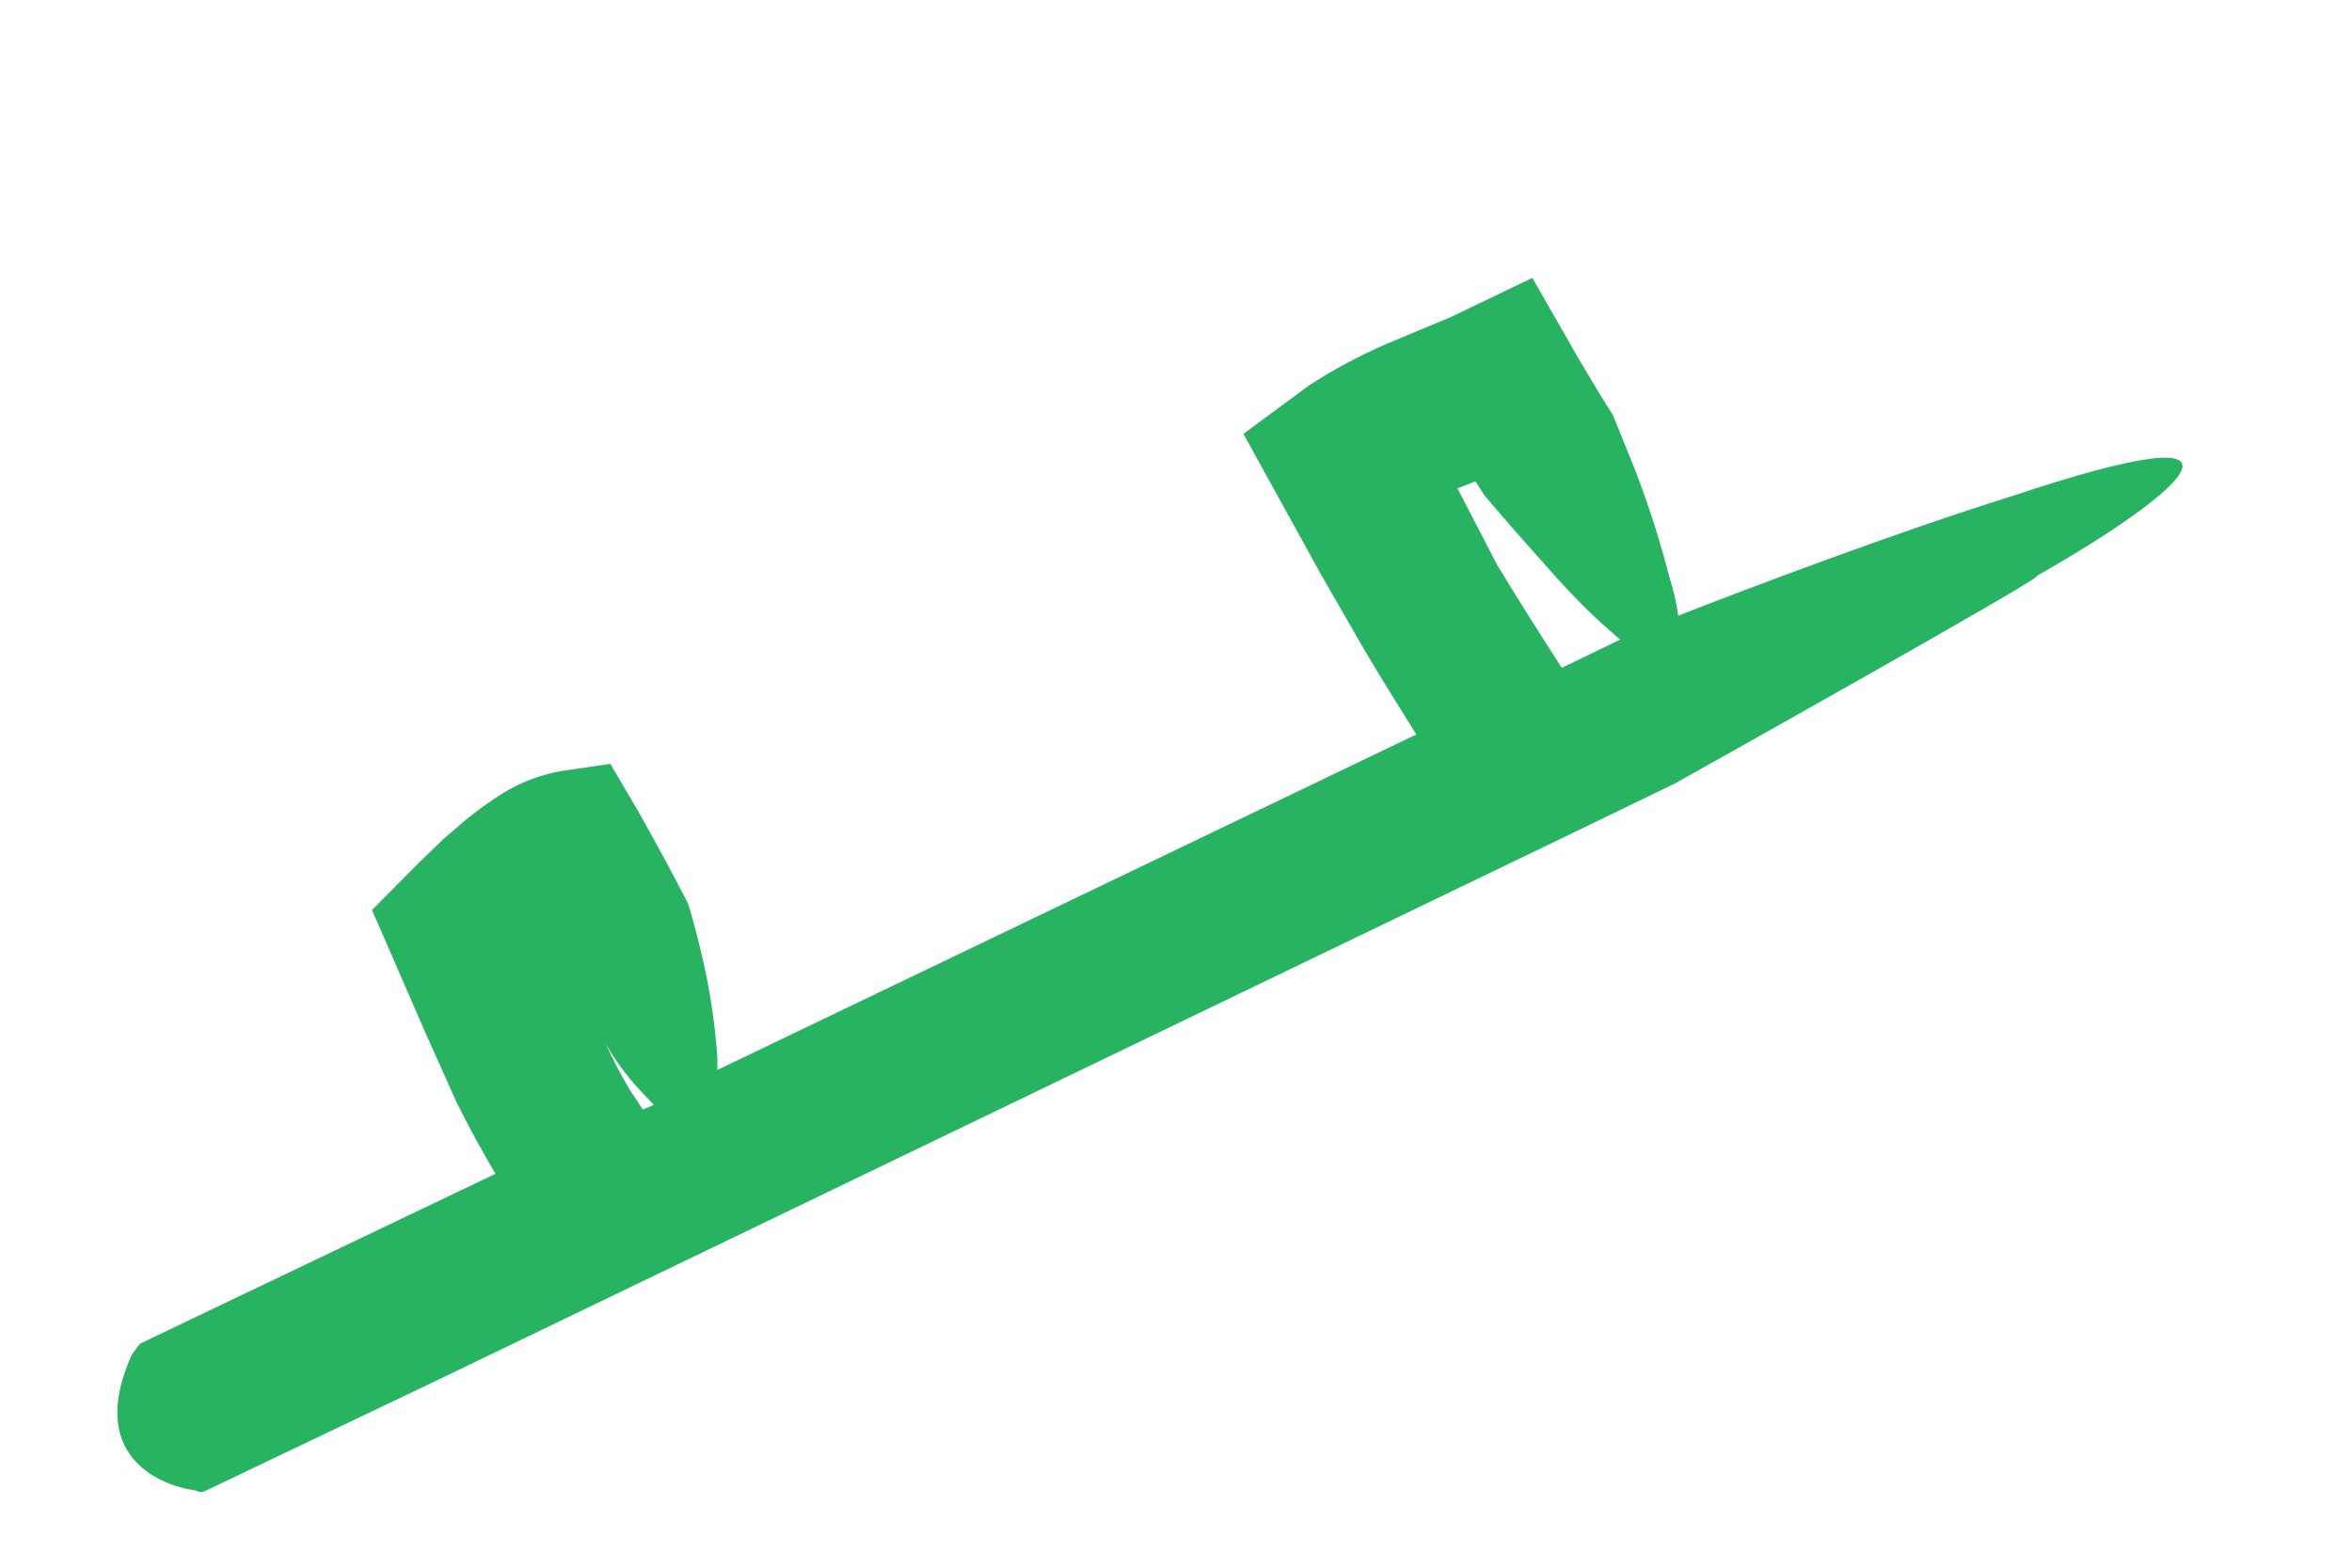<svg width="6" height="4" viewBox="0 0 6 4" fill="none" xmlns="http://www.w3.org/2000/svg">
<path d="M5.129 1.267C4.838 1.358 4.465 1.499 4.281 1.571C4.277 1.538 4.269 1.506 4.259 1.474C4.235 1.38 4.205 1.287 4.17 1.196L4.115 1.06L4.085 1.012L4.028 0.917L3.909 0.709L3.701 0.809L3.538 0.877C3.469 0.907 3.403 0.942 3.34 0.983L3.172 1.107L3.37 1.466L3.477 1.652C3.52 1.725 3.566 1.799 3.613 1.874L1.83 2.73C1.83 2.719 1.83 2.709 1.83 2.699C1.824 2.611 1.811 2.525 1.791 2.44C1.773 2.361 1.755 2.305 1.755 2.305C1.714 2.225 1.67 2.144 1.624 2.063L1.557 1.949L1.434 1.967C1.38 1.976 1.328 1.996 1.281 2.025C1.249 2.045 1.218 2.068 1.188 2.092L1.131 2.141L1.069 2.201L0.949 2.322L1.083 2.63L1.164 2.811C1.194 2.871 1.226 2.931 1.264 2.995L0.952 3.144L0.358 3.428C0.35 3.437 0.343 3.447 0.336 3.457C0.223 3.708 0.398 3.789 0.499 3.803C0.503 3.805 0.508 3.807 0.513 3.807C0.517 3.807 0.522 3.805 0.526 3.803L1.121 3.519L3.988 2.137L4.271 2C4.271 2 5.24 1.458 5.195 1.47C5.589 1.246 5.811 1.039 5.129 1.267ZM1.64 2.831L1.606 2.78C1.584 2.742 1.563 2.703 1.545 2.663C1.573 2.712 1.607 2.756 1.646 2.796L1.668 2.819L1.64 2.831ZM3.984 1.704C3.928 1.617 3.873 1.53 3.819 1.441L3.718 1.246L3.764 1.228L3.786 1.263C3.786 1.263 3.863 1.354 3.938 1.437C3.984 1.49 4.032 1.541 4.083 1.588L4.133 1.632L3.984 1.704Z" fill="#27B361"/>
</svg>

